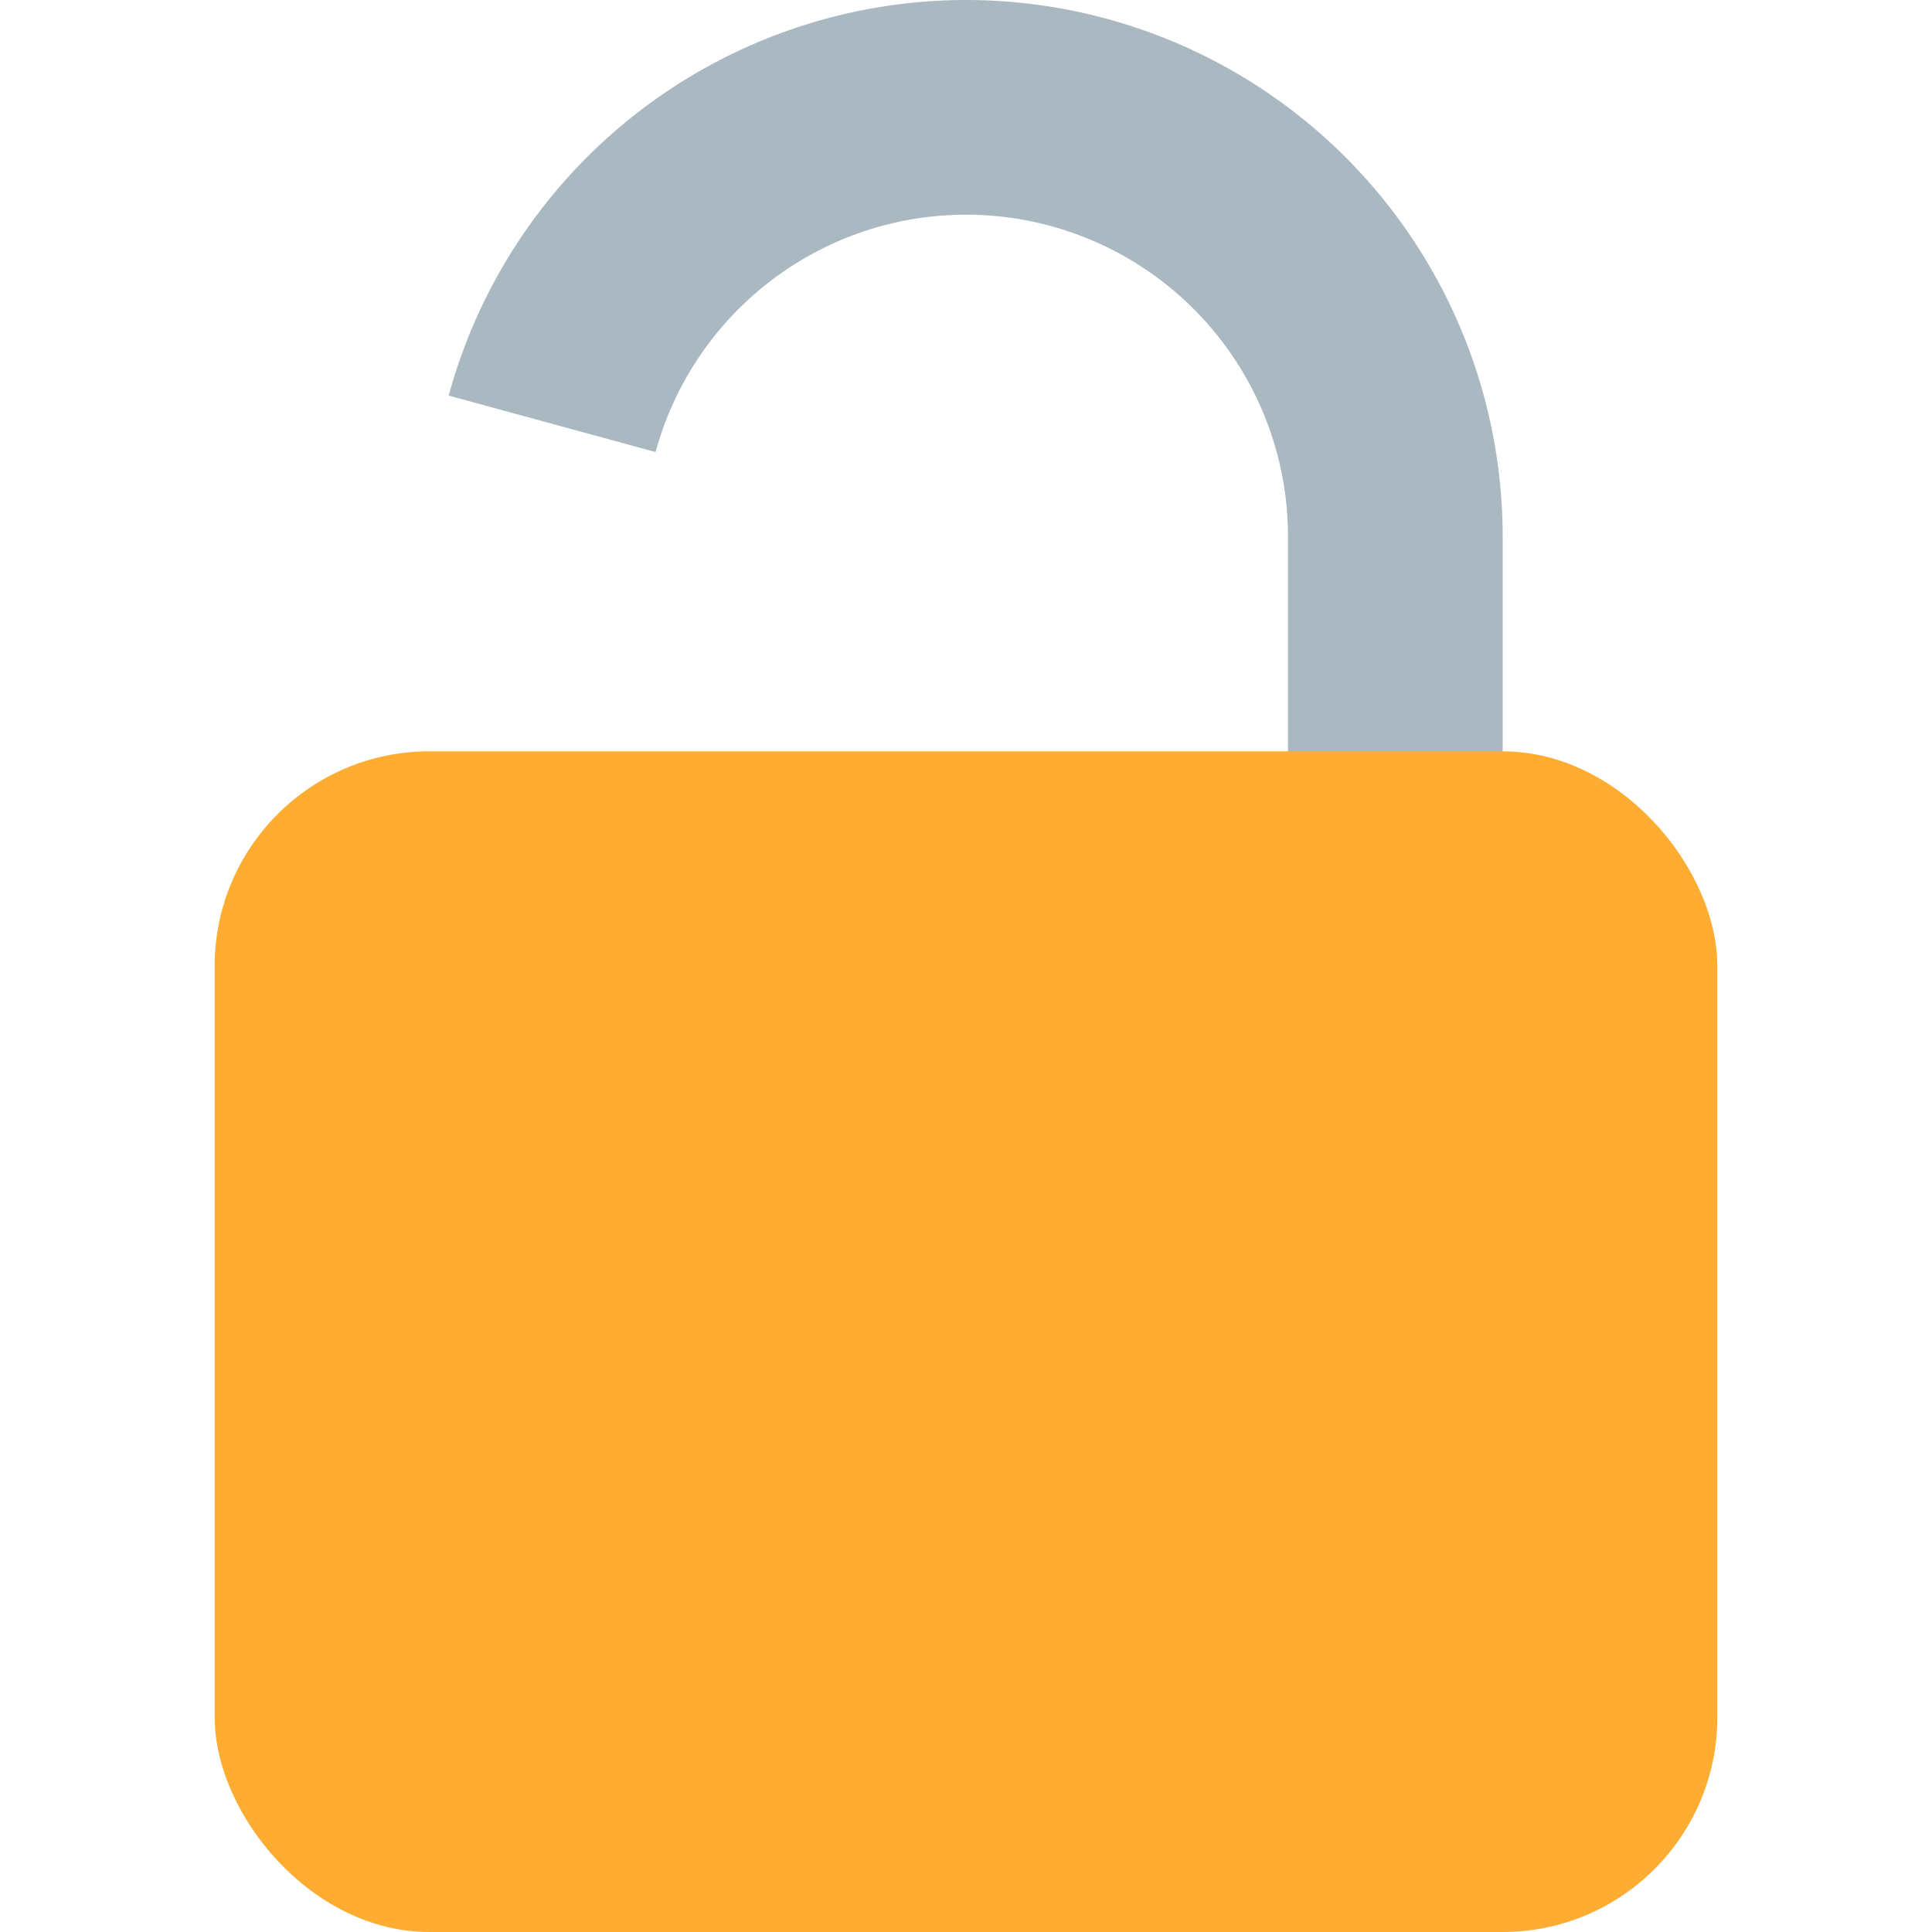 <svg xmlns="http://www.w3.org/2000/svg" viewBox="0 0 36 36">
	<path d="M 8.361,7.371 a 10,10 0 01 9.639,-7.371 a 10,10 0 01 10,10 v10 h-4 v-10 a 6,6 0 00 -6,-6 a 6,6 0 00 -5.784,4.423 l -3.855,-1.052 Z"   fill="#AAB8C2"/>
	<rect x="4" y="14" width="28" height="22" rx="4" fill="#FFAC33"/>
</svg>
